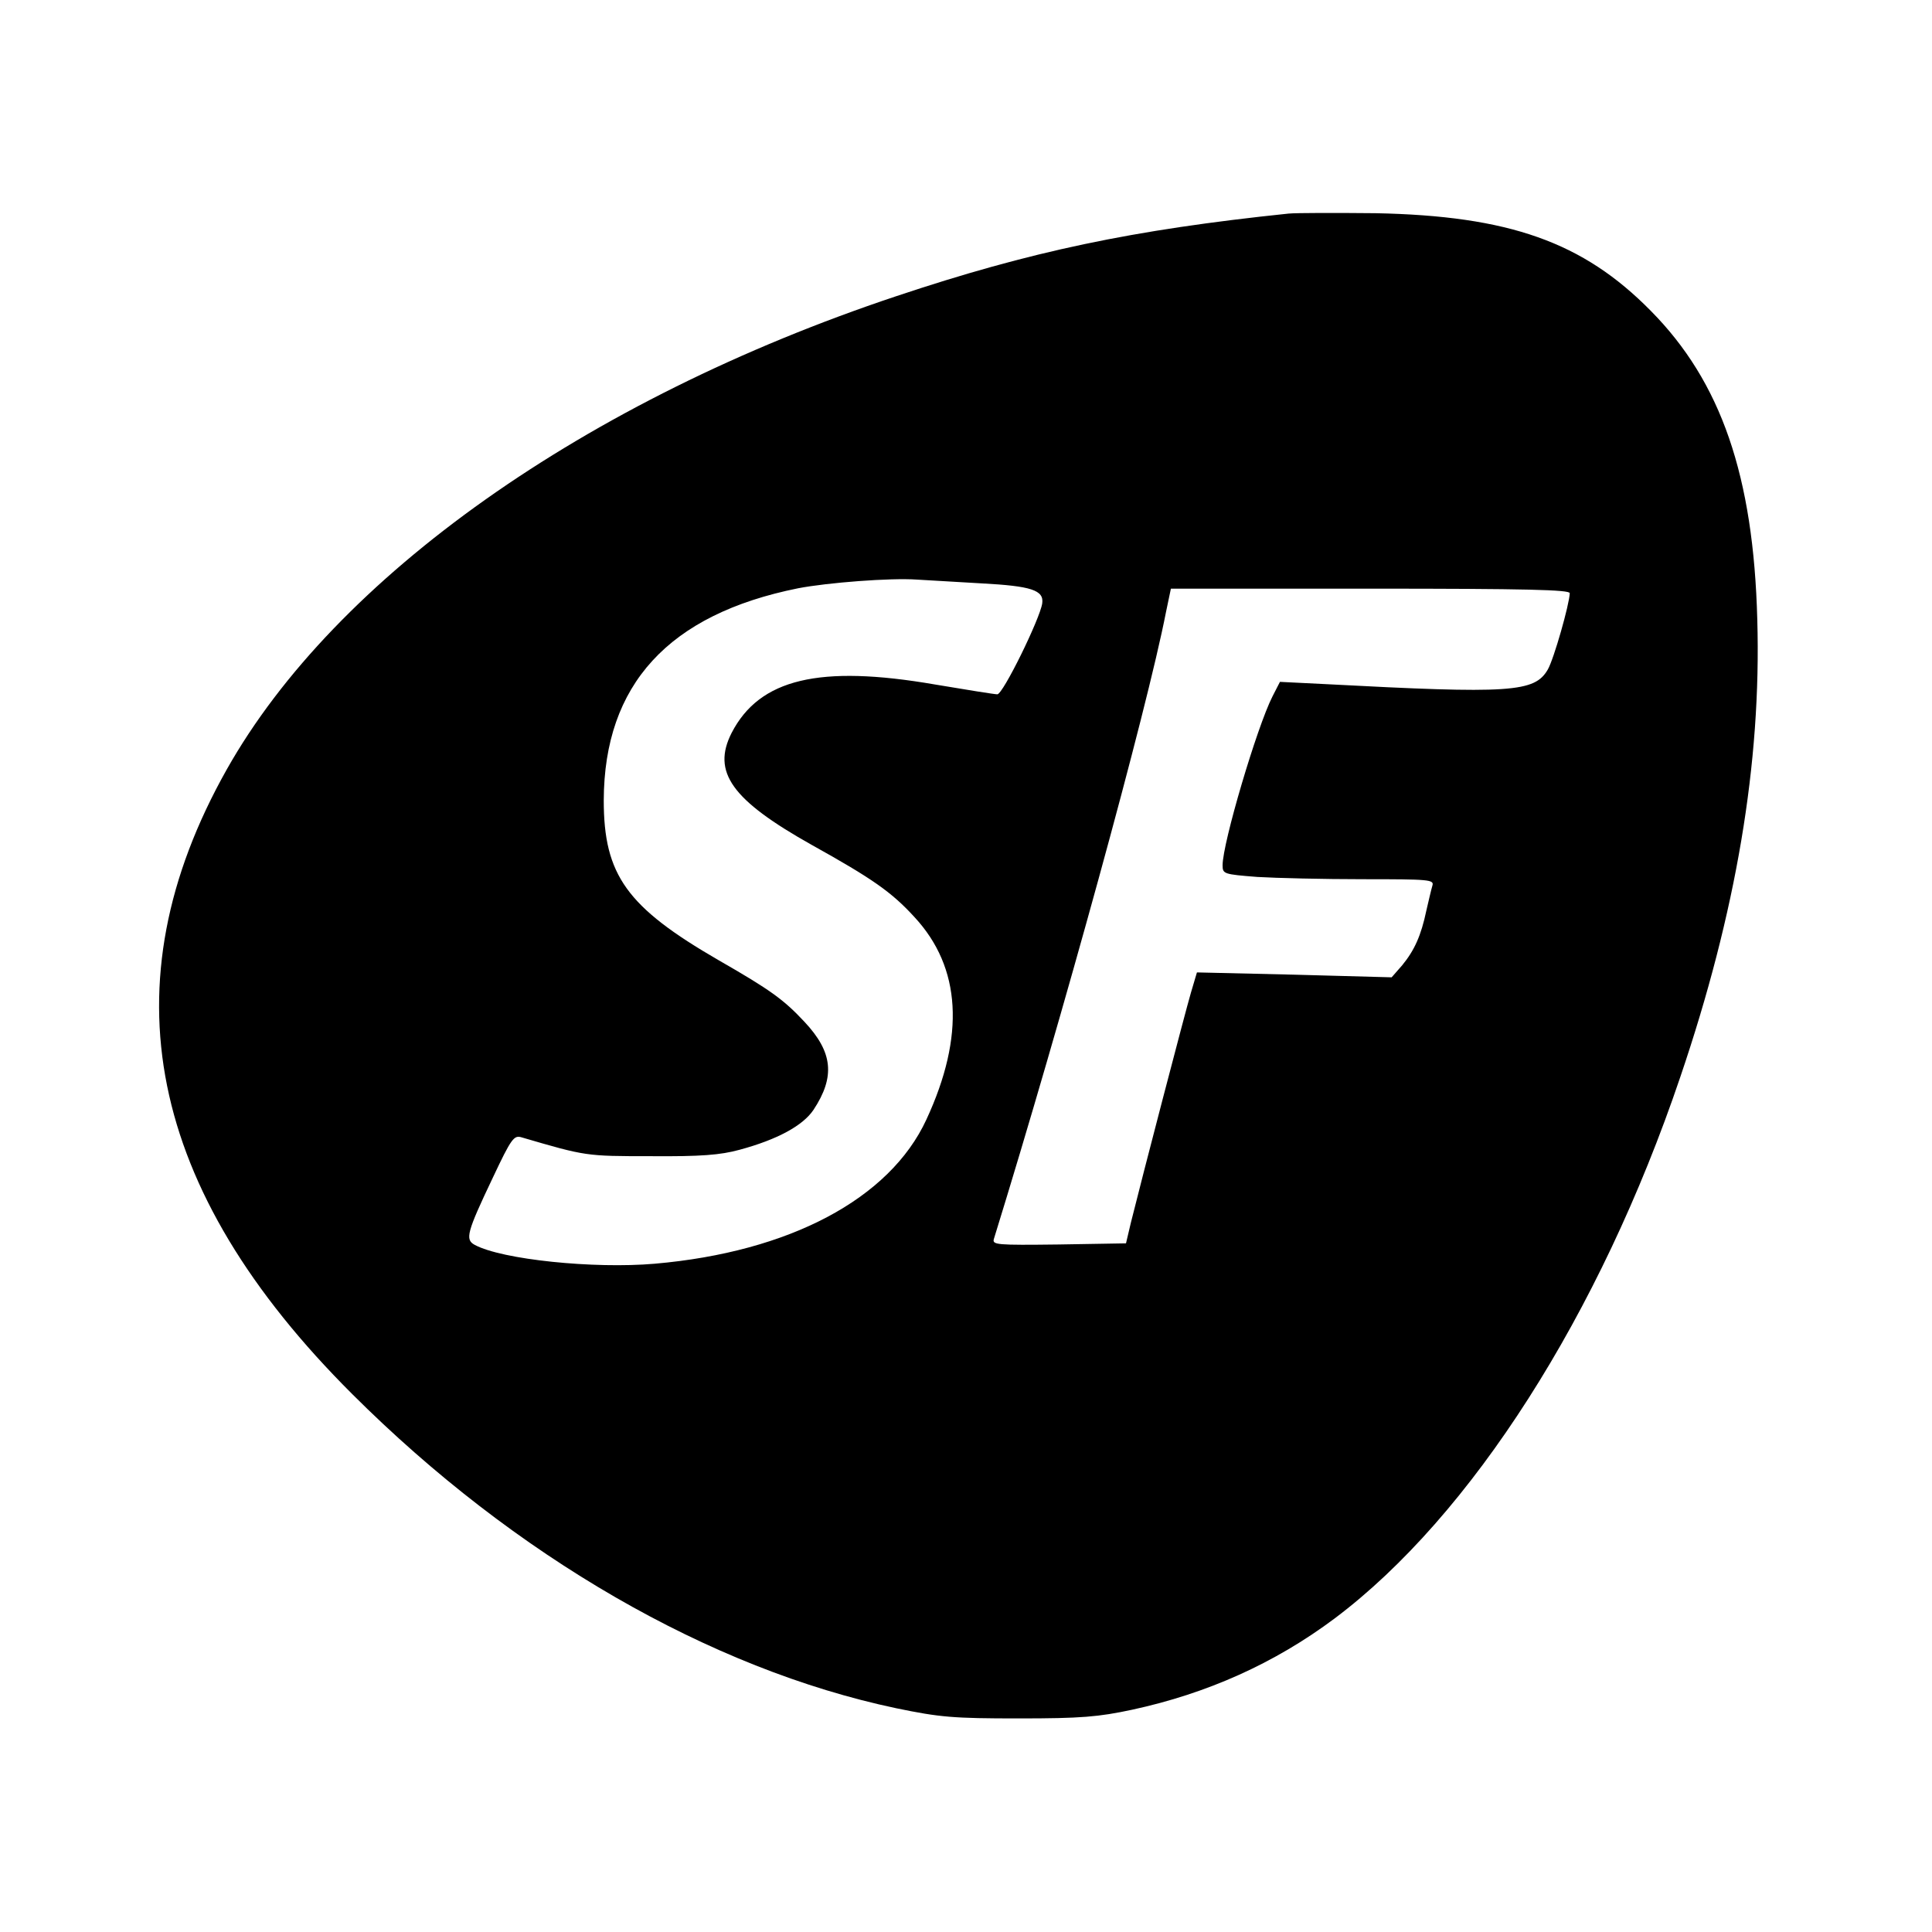 <?xml version="1.0" standalone="no"?>
<!DOCTYPE svg PUBLIC "-//W3C//DTD SVG 20010904//EN"
 "http://www.w3.org/TR/2001/REC-SVG-20010904/DTD/svg10.dtd">
<svg version="1.0" xmlns="http://www.w3.org/2000/svg"
 width="512pt" height="512pt" viewBox="0 0 512 512"
 preserveAspectRatio="xMidYMid meet">
<g transform="translate(0,512) scale(0.1,-0.1)"
fill="#000000" stroke="none">
<path d="M3415 4554 c-413 -43 -684 -100 -1040 -219 -824 -275 -1486 -743
-1774 -1254 -321 -570 -212 -1113 333 -1656 430 -429 948 -728 1441 -832 116
-24 151 -27 325 -27 165 0 211 4 300 23 199 43 378 123 537 242 361 271 703
805 916 1435 148 436 215 832 204 1212 -10 381 -96 630 -282 818 -180 183
-376 252 -730 259 -104 1 -208 1 -230 -1z m-814 -980 c132 -7 166 -18 161 -53
-6 -41 -104 -241 -119 -241 -7 0 -82 12 -165 26 -307 53 -465 15 -539 -128
-53 -104 0 -178 212 -297 160 -89 212 -125 273 -192 123 -133 134 -314 31
-536 -97 -210 -363 -351 -720 -382 -161 -14 -405 11 -477 50 -26 14 -21 33 48
178 49 104 56 113 76 107 171 -50 170 -50 343 -50 132 -1 184 3 235 17 100 27
168 64 196 106 58 88 51 153 -24 233 -55 59 -91 85 -227 163 -244 141 -305
226 -305 424 1 307 172 493 515 562 78 15 245 28 315 23 30 -2 107 -6 171 -10z
m1559 -26 c-1 -30 -42 -174 -58 -202 -35 -61 -98 -65 -589 -39 l-121 6 -20
-39 c-41 -81 -132 -388 -132 -447 0 -23 3 -24 92 -31 50 -3 176 -6 280 -6 176
0 189 -1 184 -17 -3 -10 -10 -40 -16 -66 -14 -67 -32 -106 -64 -145 l-28 -32
-258 7 -258 6 -16 -54 c-15 -51 -129 -488 -159 -609 l-13 -55 -178 -3 c-166
-2 -177 -1 -172 15 182 589 405 1399 456 1661 l13 62 528 0 c417 0 529 -3 529
-12z"/>
</g>
</svg>
